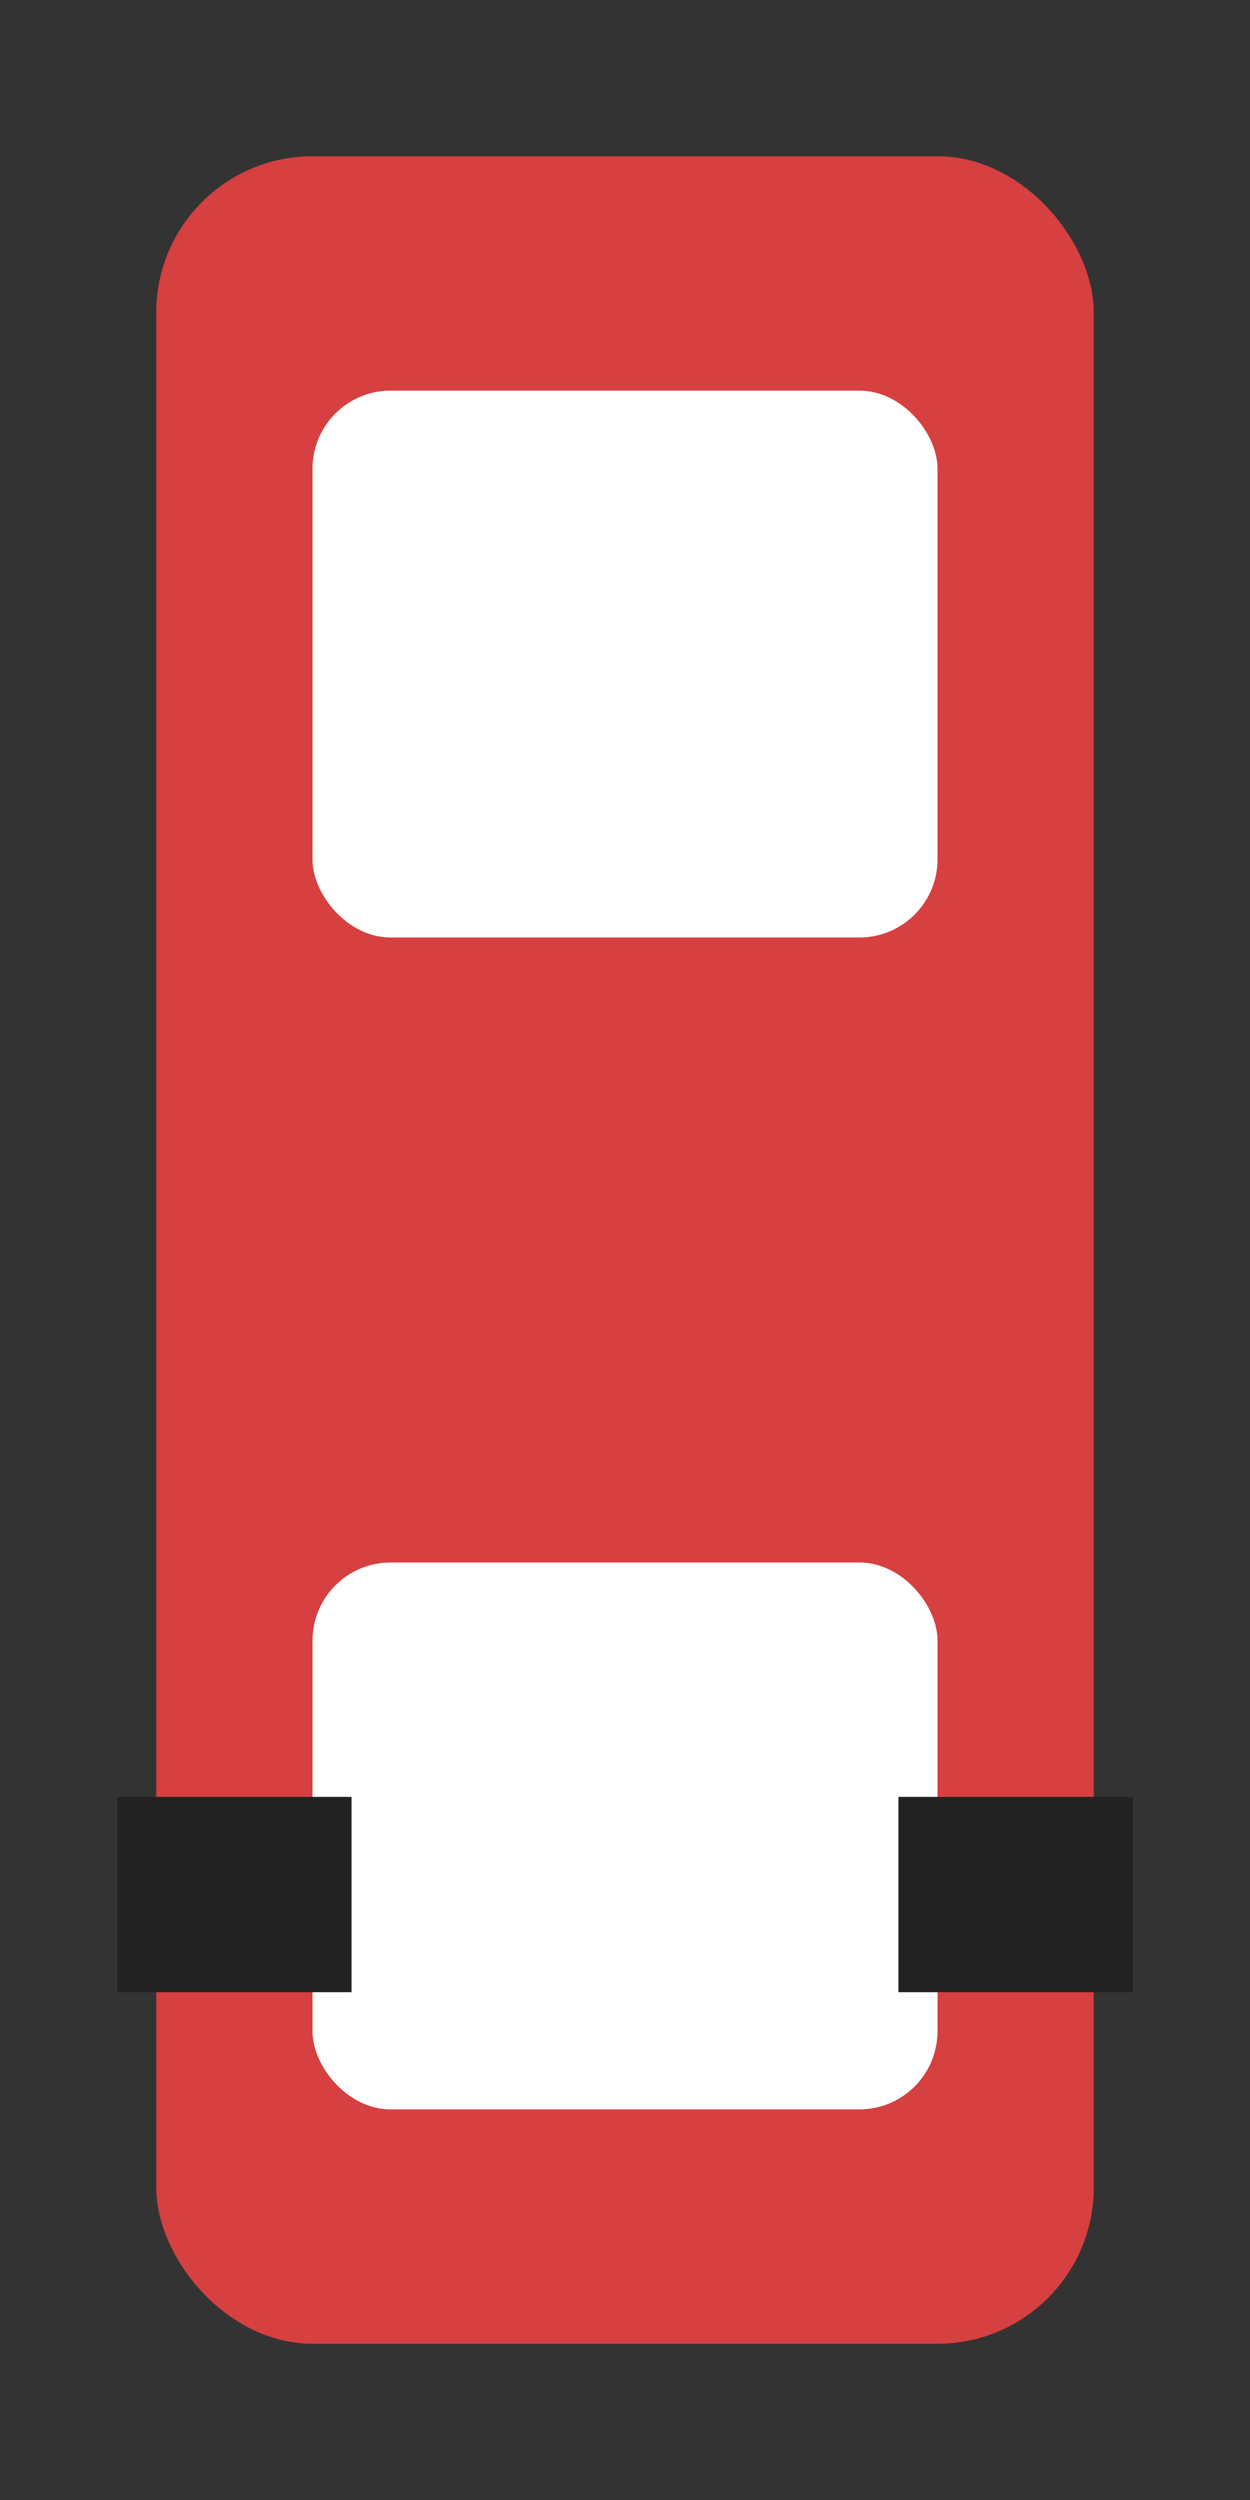 <svg xmlns="http://www.w3.org/2000/svg" width="64" height="128" viewBox="0 0 64 128">
  <rect x="0" y="0" width="64" height="128" fill="#333333" stroke="none"/>
  <rect rx="8" ry="8" x="8" y="8" width="48" height="112" fill="#d64040"/>
  <rect x="16" y="20" width="32" height="28" rx="4" fill="#fff"/>
  <rect x="16" y="80" width="32" height="28" rx="4" fill="#fff"/>
  <rect x="6" y="92" width="12" height="10" fill="#222"/>
  <rect x="46" y="92" width="12" height="10" fill="#222"/>
</svg>

